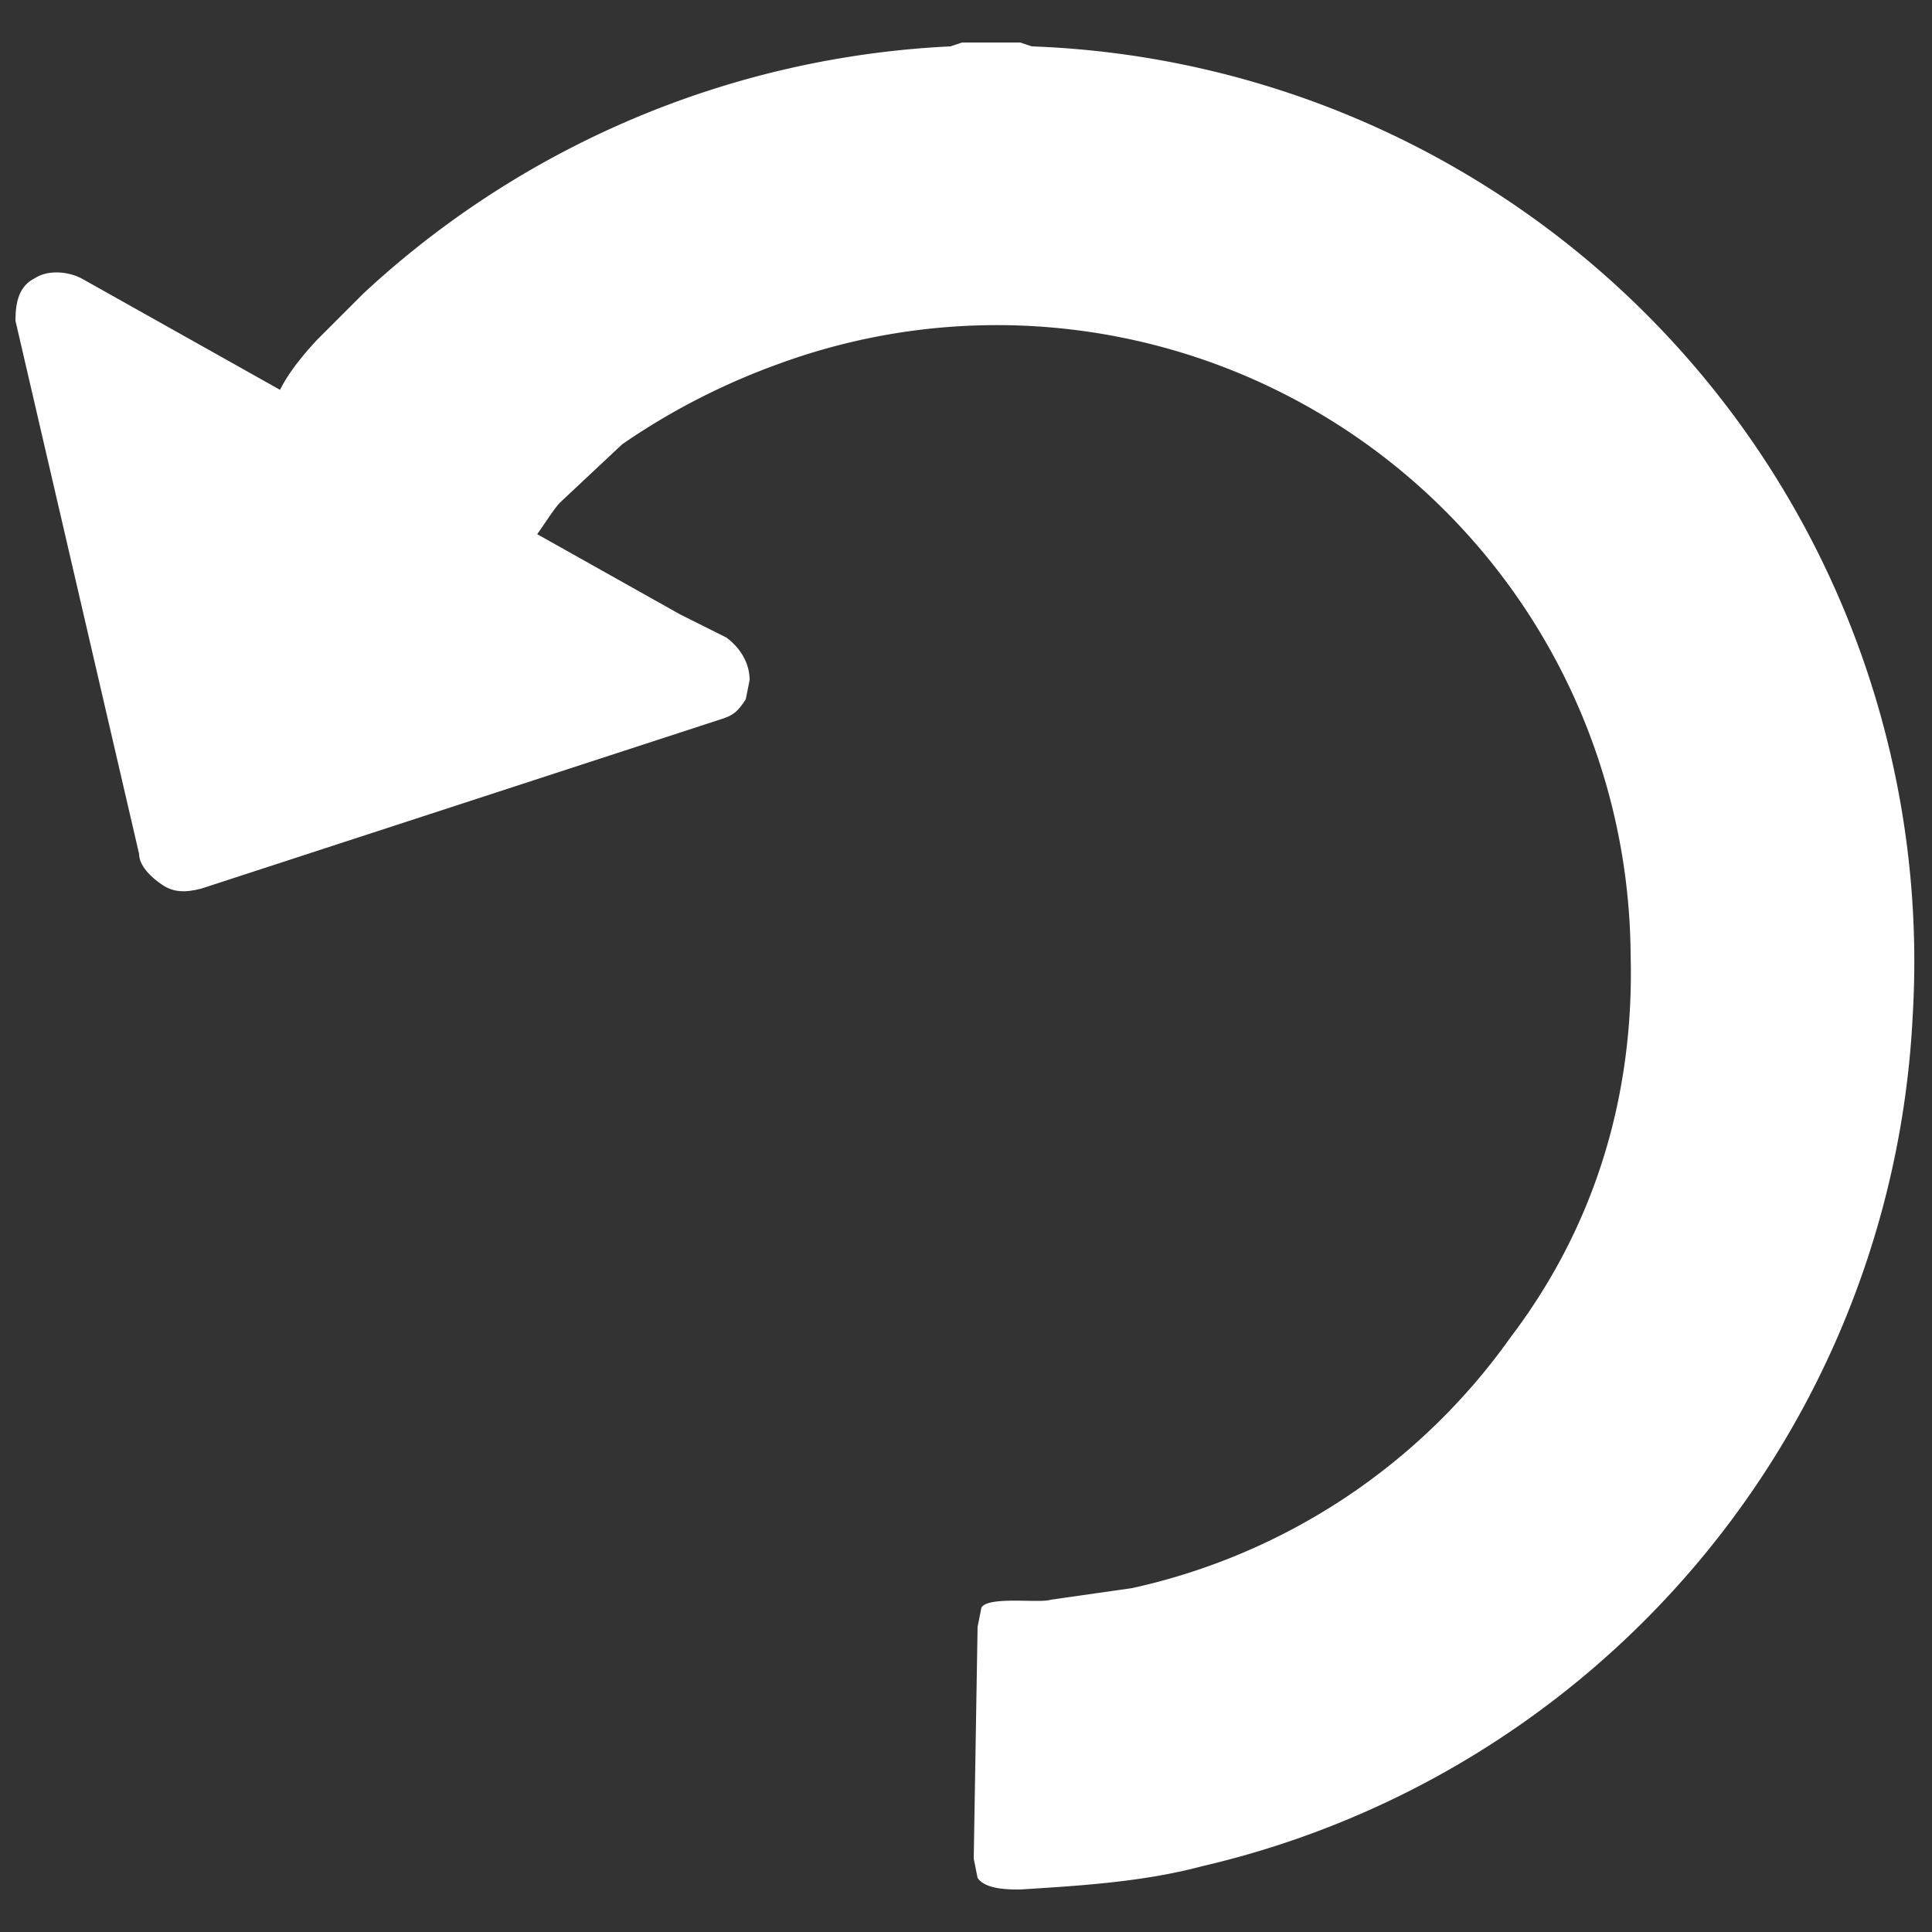 <svg xmlns="http://www.w3.org/2000/svg" id="Capa_1" x="0" y="0" version="1.1" viewBox="0 0 50 50" xml:space="preserve"><rect x="0" y="0" width="50" height="50" fill="#333333" stroke="none"/><defs/><style>.st0{fill:#fff}</style><path d="M17.6 15.9L2.1 7.2c-.4-.2-.9-.2-1.2 0-.4.2-.5.6-.5 1.1l3.2 13.8c0 .3.3.6.6.8.3.2.6.2 1 .1l13.5-4.4c.3-.1.4-.2.6-.5l.1-.5c0-.4-.2-.8-.6-1.1l-1.2-.6z" class="st0"/><path id="YzUyTE.tif" d="M26.4 1.1l.3.1a23.7 23.7 0 0122.8 25.1 23.8 23.8 0 01-18.4 22c-1.5.4-3.1.5-4.7.6-.3 0-.9 0-1.1-.3l-.1-.5.1-6 .1-.5c.2-.3 1.5-.1 1.8-.2l2.1-.3a16.3 16.3 0 009.8-6.5c2.2-2.9 3.2-6.3 3.1-9.9a16.4 16.4 0 00-22-15.3c-1.4.5-2.8 1.2-4.1 2.1L14.5 13c-.3.3-.8 1.3-1.2 1.4-.3-.5-.8-.8-1.3-1-.5-.2-1.1-.2-1.6-.3-.7-.1-1.4-.4-2.1-.7-2-1-1.3-2.3-.1-3.6l1.2-1.2a24 24 0 0115.2-6.4l.3-.1h1.5z" class="st0"/></svg>